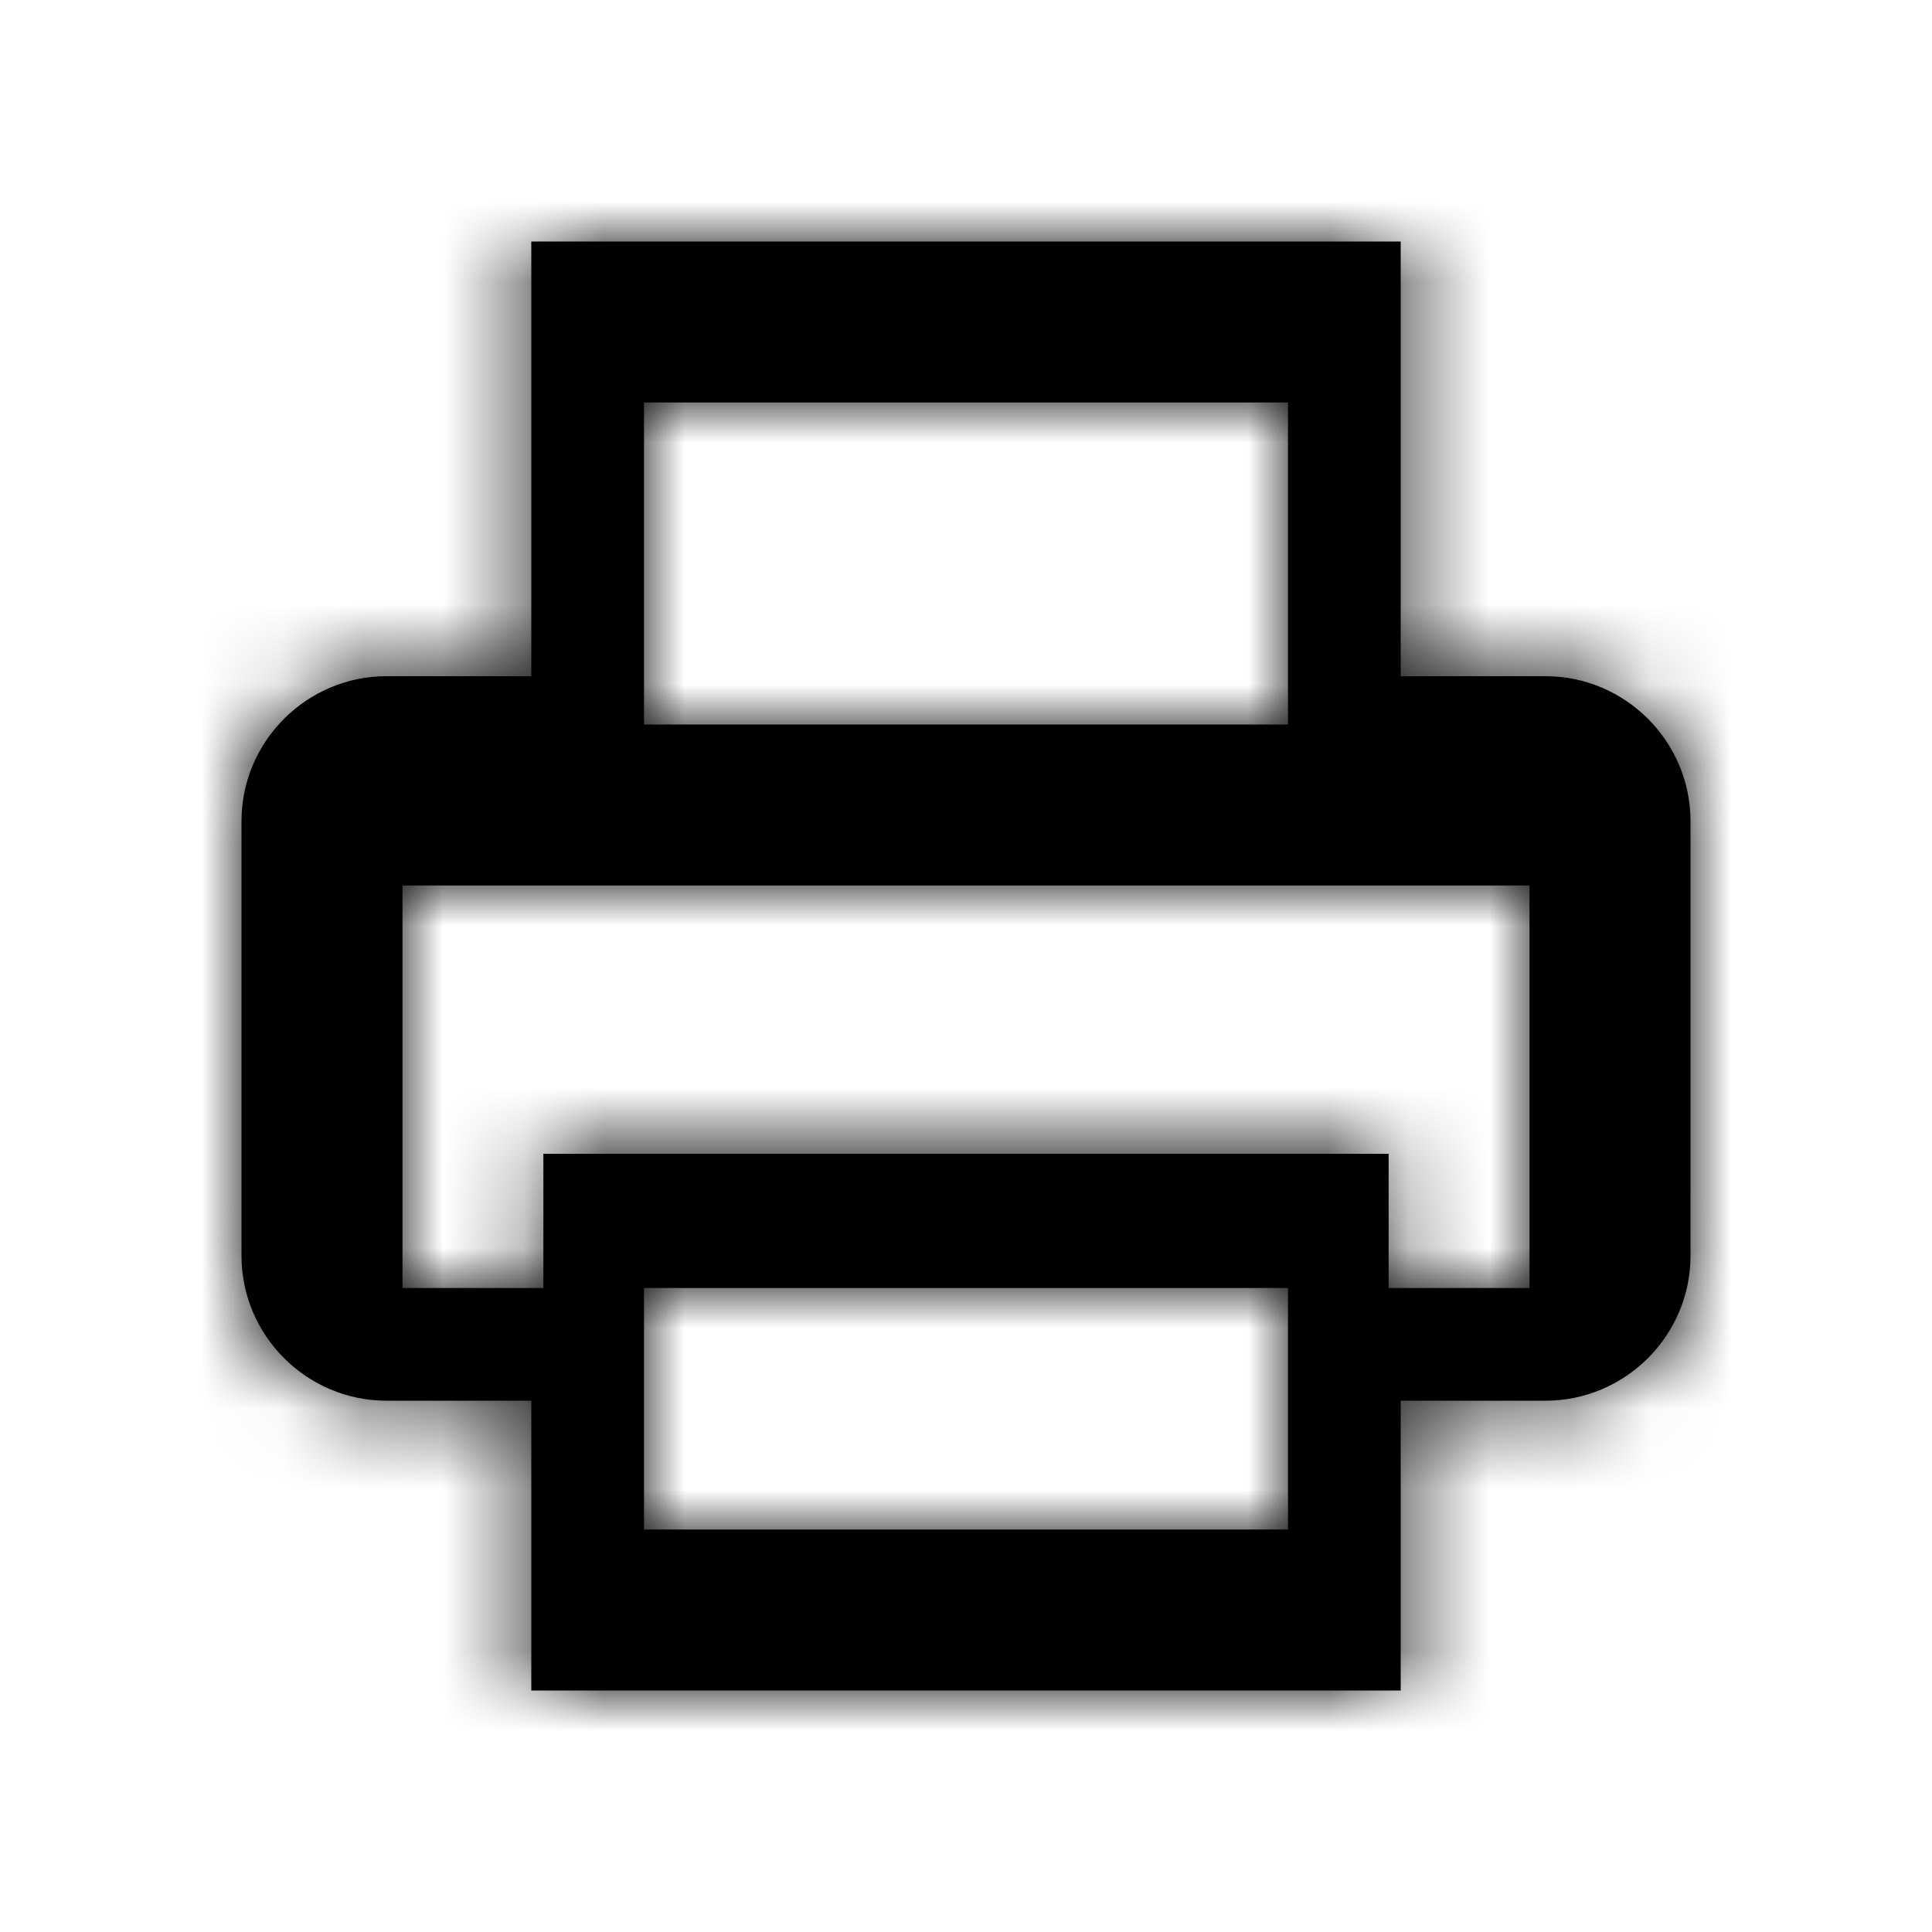<?xml version="1.0" encoding="UTF-8"?>
<svg width="24px" height="24px" viewBox="0 0 24 24" version="1.1" xmlns="http://www.w3.org/2000/svg" xmlns:xlink="http://www.w3.org/1999/xlink">
    <!-- Generator: Sketch 42 (36781) - http://www.bohemiancoding.com/sketch -->
    <title>Icon/Printer</title>
    <desc>Created with Sketch.</desc>
    <defs>
        <path d="M19.2,8.4 L17.4,8.4 L17.4,3 L6.6,3 L6.6,8.4 L4.8,8.4 C3.81,8.4 3,9.21 3,10.2 L3,15.6 C3,16.59 3.81,17.4 4.8,17.4 L6.6,17.4 L6.6,21 L17.4,21 L17.4,17.4 L19.2,17.4 C20.19,17.4 21,16.59 21,15.6 L21,10.2 C21,9.21 20.19,8.4 19.2,8.4 Z M8,5 L16,5 L16,9 L8,9 L8,5 Z M16,19 L8,19 L8,16 L16,16 L16,19 Z M19,16 L17.25,16 L17.25,14.333 L6.75,14.333 L6.75,16 L5,16 L5,11 L19,11 L19,16 Z" id="path-1"></path>
    </defs>
    <g id="Symbols" stroke="none" stroke-width="1" fill="none" fill-rule="evenodd">
        <g id="Icon/Printer">
            <rect id="Bounding-Box" x="0" y="0" width="24" height="24"></rect>
            <mask id="mask-2" fill="white">
                <use xlink:href="#path-1"></use>
            </mask>
            <use id="Page-1" fill="IconColor" xlink:href="#path-1"></use>
            <g id="Mixin/Fill/Black" mask="url(#mask-2)" fill="IconColor">
                <rect id="Rectangle" x="0" y="0" width="24" height="24"></rect>
            </g>
        </g>
    </g>
</svg>